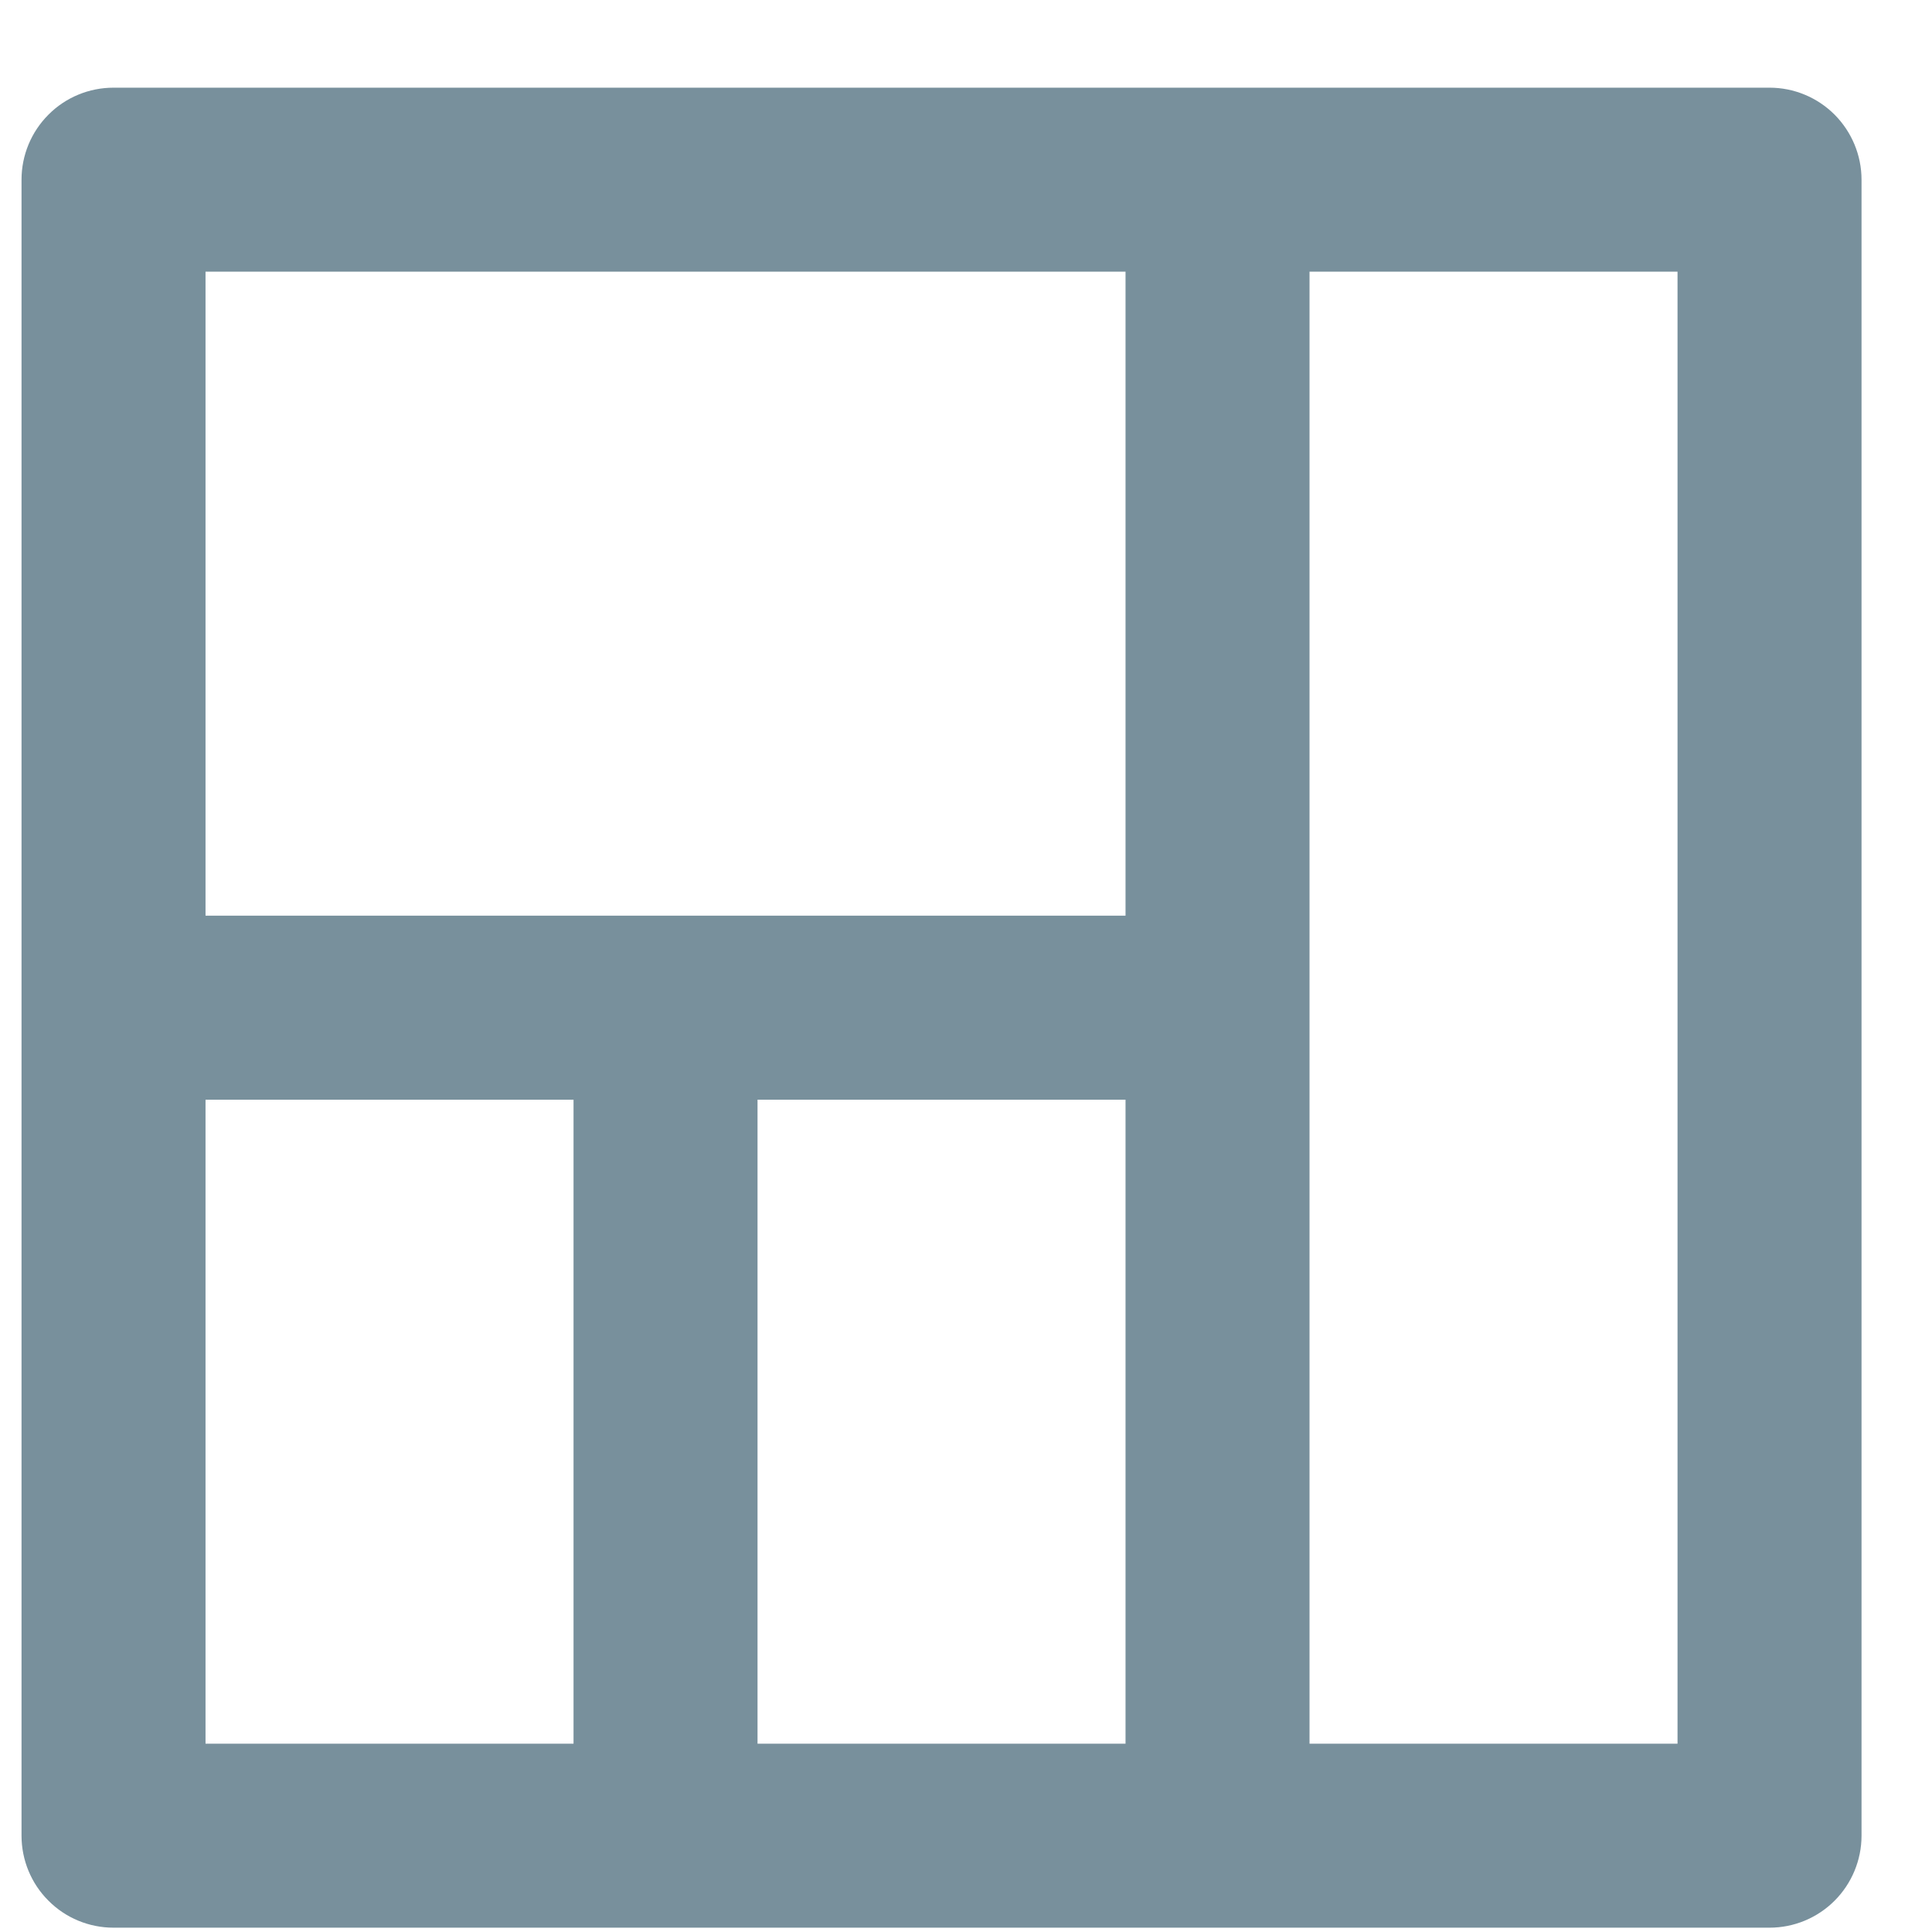 <svg width="21" height="21" viewBox="0 0 21 21" fill="none" xmlns="http://www.w3.org/2000/svg">
<rect width="21" height="21" fill="#E5E5E5"/>
<rect width="375" height="1277" transform="translate(-109 -630)" fill="#F5F6FA"/>
<g filter="url(#filter0_d_0_1)">
<rect x="-85" y="-30" width="155.5" height="208" rx="8" fill="white"/>
</g>
<path d="M-67.589 2V-9.118H-60.874V-7.452H-65.617V-4.307H-61.571V-2.641H-65.617V2H-67.589ZM-57.189 2.204C-57.88 2.204 -58.373 1.994 -58.668 1.575C-58.951 1.156 -59.093 0.583 -59.093 -0.142V-10.002H-57.138V-0.04C-57.138 0.198 -57.093 0.368 -57.002 0.47C-56.911 0.561 -56.815 0.606 -56.713 0.606C-56.668 0.606 -56.628 0.606 -56.594 0.606C-56.549 0.595 -56.486 0.583 -56.407 0.572L-56.152 2.034C-56.265 2.079 -56.413 2.119 -56.594 2.153C-56.764 2.187 -56.962 2.204 -57.189 2.204ZM-54.478 2V-6.347H-52.523V2H-54.478ZM-53.492 -7.809C-53.843 -7.809 -54.126 -7.911 -54.342 -8.115C-54.557 -8.319 -54.665 -8.591 -54.665 -8.931C-54.665 -9.26 -54.557 -9.526 -54.342 -9.73C-54.126 -9.934 -53.843 -10.036 -53.492 -10.036C-53.14 -10.036 -52.857 -9.934 -52.642 -9.73C-52.426 -9.526 -52.319 -9.26 -52.319 -8.931C-52.319 -8.591 -52.426 -8.319 -52.642 -8.115C-52.857 -7.911 -53.14 -7.809 -53.492 -7.809ZM-47.121 5.689C-47.779 5.689 -48.374 5.61 -48.907 5.451C-49.428 5.292 -49.842 5.049 -50.148 4.72C-50.442 4.403 -50.59 4 -50.59 3.513C-50.59 2.822 -50.193 2.227 -49.4 1.728V1.66C-49.615 1.524 -49.796 1.343 -49.944 1.116C-50.08 0.889 -50.148 0.606 -50.148 0.266C-50.148 -0.063 -50.057 -0.357 -49.876 -0.618C-49.683 -0.89 -49.468 -1.111 -49.23 -1.281V-1.349C-49.513 -1.564 -49.768 -1.865 -49.995 -2.25C-50.21 -2.635 -50.318 -3.072 -50.318 -3.559C-50.318 -4.205 -50.164 -4.749 -49.858 -5.191C-49.553 -5.633 -49.15 -5.967 -48.651 -6.194C-48.142 -6.432 -47.597 -6.551 -47.02 -6.551C-46.793 -6.551 -46.578 -6.528 -46.373 -6.483C-46.158 -6.449 -45.965 -6.404 -45.795 -6.347H-42.803V-4.902H-44.334C-44.197 -4.743 -44.084 -4.539 -43.993 -4.29C-43.903 -4.052 -43.858 -3.786 -43.858 -3.491C-43.858 -2.879 -43.999 -2.358 -44.282 -1.927C-44.566 -1.508 -44.946 -1.19 -45.422 -0.975C-45.898 -0.76 -46.43 -0.652 -47.02 -0.652C-47.201 -0.652 -47.388 -0.669 -47.581 -0.703C-47.773 -0.737 -47.966 -0.794 -48.158 -0.873C-48.283 -0.76 -48.385 -0.646 -48.465 -0.533C-48.532 -0.42 -48.566 -0.267 -48.566 -0.074C-48.566 0.164 -48.47 0.351 -48.278 0.487C-48.074 0.623 -47.717 0.691 -47.206 0.691H-45.727C-44.719 0.691 -43.959 0.855 -43.45 1.184C-42.928 1.501 -42.667 2.023 -42.667 2.748C-42.667 3.292 -42.849 3.785 -43.212 4.227C-43.574 4.68 -44.09 5.037 -44.758 5.298C-45.427 5.559 -46.215 5.689 -47.121 5.689ZM-47.02 -1.876C-46.623 -1.876 -46.283 -2.023 -45.999 -2.318C-45.716 -2.613 -45.575 -3.026 -45.575 -3.559C-45.575 -4.08 -45.716 -4.483 -45.999 -4.766C-46.272 -5.061 -46.611 -5.208 -47.02 -5.208C-47.428 -5.208 -47.773 -5.066 -48.056 -4.783C-48.34 -4.5 -48.481 -4.092 -48.481 -3.559C-48.481 -3.026 -48.34 -2.613 -48.056 -2.318C-47.773 -2.023 -47.428 -1.876 -47.02 -1.876ZM-46.816 4.414C-46.147 4.414 -45.603 4.278 -45.184 4.006C-44.764 3.734 -44.554 3.422 -44.554 3.071C-44.554 2.742 -44.685 2.521 -44.946 2.408C-45.195 2.295 -45.557 2.238 -46.033 2.238H-47.172C-47.626 2.238 -48.005 2.198 -48.312 2.119C-48.742 2.448 -48.958 2.816 -48.958 3.224C-48.958 3.598 -48.765 3.887 -48.38 4.091C-47.994 4.306 -47.473 4.414 -46.816 4.414ZM-41.197 2V-10.002H-39.242V-6.908L-39.309 -5.293C-38.958 -5.622 -38.567 -5.911 -38.136 -6.16C-37.706 -6.421 -37.207 -6.551 -36.641 -6.551C-35.745 -6.551 -35.093 -6.262 -34.685 -5.684C-34.278 -5.106 -34.074 -4.29 -34.074 -3.236V2H-36.029V-2.981C-36.029 -3.672 -36.13 -4.16 -36.334 -4.443C-36.538 -4.726 -36.873 -4.868 -37.337 -4.868C-37.7 -4.868 -38.023 -4.777 -38.306 -4.596C-38.578 -4.426 -38.89 -4.171 -39.242 -3.831V2H-41.197ZM-28.776 2.204C-29.739 2.204 -30.425 1.926 -30.833 1.371C-31.23 0.804 -31.428 0.073 -31.428 -0.822V-4.8H-32.618V-6.262L-31.326 -6.347L-31.088 -8.625H-29.456V-6.347H-27.331V-4.8H-29.456V-0.822C-29.456 0.153 -29.065 0.64 -28.283 0.64C-28.136 0.64 -27.983 0.623 -27.824 0.589C-27.665 0.544 -27.529 0.498 -27.416 0.453L-27.076 1.898C-27.303 1.977 -27.563 2.045 -27.858 2.102C-28.141 2.17 -28.447 2.204 -28.776 2.204ZM-17.564 2.204C-18.493 2.204 -19.338 1.983 -20.097 1.541C-20.856 1.099 -21.463 0.453 -21.916 -0.397C-22.358 -1.258 -22.579 -2.301 -22.579 -3.525C-22.579 -4.738 -22.352 -5.775 -21.899 -6.636C-21.434 -7.509 -20.817 -8.172 -20.046 -8.625C-19.275 -9.09 -18.425 -9.322 -17.496 -9.322C-16.793 -9.322 -16.17 -9.18 -15.626 -8.897C-15.082 -8.614 -14.634 -8.285 -14.283 -7.911L-15.337 -6.636C-15.62 -6.931 -15.938 -7.163 -16.289 -7.333C-16.629 -7.514 -17.014 -7.605 -17.445 -7.605C-18.046 -7.605 -18.584 -7.441 -19.06 -7.112C-19.525 -6.795 -19.893 -6.336 -20.165 -5.735C-20.426 -5.134 -20.556 -4.415 -20.556 -3.576C-20.556 -2.307 -20.278 -1.309 -19.723 -0.584C-19.168 0.13 -18.425 0.487 -17.496 0.487C-16.997 0.487 -16.555 0.385 -16.17 0.181C-15.785 -0.034 -15.433 -0.312 -15.116 -0.652L-14.062 0.589C-14.515 1.11 -15.037 1.513 -15.626 1.796C-16.204 2.068 -16.85 2.204 -17.564 2.204ZM-10.472 2.204C-11.164 2.204 -11.656 1.994 -11.951 1.575C-12.235 1.156 -12.376 0.583 -12.376 -0.142V-10.002H-10.421V-0.04C-10.421 0.198 -10.376 0.368 -10.285 0.47C-10.194 0.561 -10.098 0.606 -9.996 0.606C-9.951 0.606 -9.911 0.606 -9.877 0.606C-9.832 0.595 -9.77 0.583 -9.69 0.572L-9.435 2.034C-9.549 2.079 -9.696 2.119 -9.877 2.153C-10.047 2.187 -10.245 2.204 -10.472 2.204ZM-7.761 2V-6.347H-5.806V2H-7.761ZM-6.775 -7.809C-7.126 -7.809 -7.41 -7.911 -7.625 -8.115C-7.84 -8.319 -7.948 -8.591 -7.948 -8.931C-7.948 -9.26 -7.84 -9.526 -7.625 -9.73C-7.41 -9.934 -7.126 -10.036 -6.775 -10.036C-6.424 -10.036 -6.14 -9.934 -5.925 -9.73C-5.71 -9.526 -5.602 -9.26 -5.602 -8.931C-5.602 -8.591 -5.71 -8.319 -5.925 -8.115C-6.14 -7.911 -6.424 -7.809 -6.775 -7.809ZM-3.312 2V-6.347H-1.697L-1.561 -5.208H-1.493C-1.141 -5.582 -0.762 -5.899 -0.354 -6.16C0.066 -6.421 0.536 -6.551 1.057 -6.551C1.669 -6.551 2.157 -6.415 2.519 -6.143C2.893 -5.882 3.177 -5.52 3.369 -5.055C3.766 -5.486 4.18 -5.843 4.61 -6.126C5.052 -6.409 5.534 -6.551 6.055 -6.551C6.939 -6.551 7.591 -6.262 8.01 -5.684C8.43 -5.106 8.639 -4.29 8.639 -3.236V2H6.667V-2.981C6.667 -3.672 6.56 -4.16 6.344 -4.443C6.14 -4.726 5.823 -4.868 5.392 -4.868C4.871 -4.868 4.287 -4.522 3.641 -3.831V2H1.686V-2.981C1.686 -3.672 1.579 -4.16 1.363 -4.443C1.159 -4.726 0.836 -4.868 0.394 -4.868C-0.127 -4.868 -0.711 -4.522 -1.357 -3.831V2H-3.312ZM15.061 2.204C14.268 2.204 13.509 1.841 12.783 1.116H12.732L12.562 2H11.015V-10.002H12.97V-6.908L12.919 -5.514C13.271 -5.82 13.656 -6.069 14.075 -6.262C14.495 -6.455 14.914 -6.551 15.333 -6.551C16.376 -6.551 17.186 -6.166 17.764 -5.395C18.342 -4.624 18.631 -3.599 18.631 -2.318C18.631 -1.366 18.461 -0.55 18.121 0.13C17.781 0.799 17.339 1.314 16.795 1.677C16.263 2.028 15.685 2.204 15.061 2.204ZM14.653 0.589C15.209 0.589 15.673 0.345 16.047 -0.142C16.421 -0.629 16.608 -1.343 16.608 -2.284C16.608 -3.123 16.467 -3.774 16.183 -4.239C15.9 -4.704 15.441 -4.936 14.806 -4.936C14.217 -4.936 13.605 -4.624 12.97 -4.001V-0.108C13.265 0.141 13.554 0.323 13.837 0.436C14.132 0.538 14.404 0.589 14.653 0.589ZM24.165 2.204C23.394 2.204 22.697 2.034 22.073 1.694C21.45 1.343 20.957 0.844 20.595 0.198C20.232 -0.459 20.05 -1.247 20.05 -2.165C20.05 -3.072 20.232 -3.854 20.595 -4.511C20.968 -5.168 21.45 -5.673 22.04 -6.024C22.629 -6.375 23.247 -6.551 23.892 -6.551C24.652 -6.551 25.287 -6.381 25.797 -6.041C26.306 -5.712 26.692 -5.248 26.953 -4.647C27.213 -4.058 27.343 -3.372 27.343 -2.59C27.343 -2.182 27.315 -1.865 27.259 -1.638H21.954C22.045 -0.901 22.311 -0.329 22.753 0.079C23.195 0.487 23.751 0.691 24.419 0.691C24.782 0.691 25.116 0.64 25.422 0.538C25.74 0.425 26.052 0.272 26.358 0.079L27.02 1.303C26.624 1.564 26.182 1.779 25.695 1.949C25.207 2.119 24.697 2.204 24.165 2.204ZM21.938 -2.964H25.643C25.643 -3.61 25.502 -4.114 25.218 -4.477C24.935 -4.851 24.51 -5.038 23.944 -5.038C23.456 -5.038 23.02 -4.857 22.634 -4.494C22.261 -4.143 22.028 -3.633 21.938 -2.964ZM32.135 2.204C31.092 2.204 30.259 1.819 29.636 1.048C29.012 0.277 28.701 -0.794 28.701 -2.165C28.701 -3.072 28.865 -3.854 29.194 -4.511C29.534 -5.168 29.976 -5.673 30.52 -6.024C31.064 -6.375 31.636 -6.551 32.237 -6.551C32.713 -6.551 33.115 -6.466 33.444 -6.296C33.784 -6.137 34.112 -5.916 34.43 -5.633L34.362 -6.976V-10.002H36.317V2H34.702L34.566 1.099H34.498C34.192 1.405 33.835 1.666 33.427 1.881C33.019 2.096 32.588 2.204 32.135 2.204ZM32.611 0.589C33.234 0.589 33.818 0.277 34.362 -0.346V-4.239C34.078 -4.5 33.795 -4.681 33.512 -4.783C33.228 -4.885 32.945 -4.936 32.662 -4.936C32.129 -4.936 31.67 -4.692 31.285 -4.205C30.911 -3.729 30.724 -3.055 30.724 -2.182C30.724 -1.287 30.888 -0.601 31.217 -0.125C31.545 0.351 32.01 0.589 32.611 0.589Z" fill="#90A4AE"/>
<rect x="5.665" y="14" width="11.498" height="91" rx="2" fill="white"/>
<rect x="-109" y="-15" width="375" height="52" fill="white"/>
<rect x="-24.246" y="-15" width="68" height="52" fill="white"/>
<path fill-rule="evenodd" clip-rule="evenodd" d="M1.234 0.953H19.234C19.499 0.953 19.753 1.058 19.941 1.246C20.128 1.434 20.234 1.688 20.234 1.953V19.953C20.234 20.218 20.128 20.473 19.941 20.66C19.753 20.848 19.499 20.953 19.234 20.953H13.234H7.234H1.234C0.968 20.953 0.714 20.848 0.527 20.66C0.339 20.473 0.234 20.218 0.234 19.953V1.953C0.234 1.688 0.339 1.434 0.527 1.246C0.714 1.058 0.968 0.953 1.234 0.953ZM8.234 18.953H12.234V11.953H8.234V18.953ZM6.234 11.953V18.953H2.234V11.953H6.234ZM7.234 9.953H12.234V2.953H2.234V9.953H7.234ZM14.234 10.87V18.953H18.234V2.953H14.234V10.87Z" fill="#78909C"/>
<defs>
<filter id="filter0_d_0_1" x="-117" y="-54" width="219.5" height="272" filterUnits="userSpaceOnUse" color-interpolation-filters="sRGB">
<feFlood flood-opacity="0" result="BackgroundImageFix"/>
<feColorMatrix in="SourceAlpha" type="matrix" values="0 0 0 0 0 0 0 0 0 0 0 0 0 0 0 0 0 0 127 0" result="hardAlpha"/>
<feOffset dy="8"/>
<feGaussianBlur stdDeviation="16"/>
<feComposite in2="hardAlpha" operator="out"/>
<feColorMatrix type="matrix" values="0 0 0 0 0 0 0 0 0 0 0 0 0 0 0 0 0 0 0.08 0"/>
<feBlend mode="normal" in2="BackgroundImageFix" result="effect1_dropShadow_0_1"/>
<feBlend mode="normal" in="SourceGraphic" in2="effect1_dropShadow_0_1" result="shape"/>
</filter>
</defs>
</svg>
